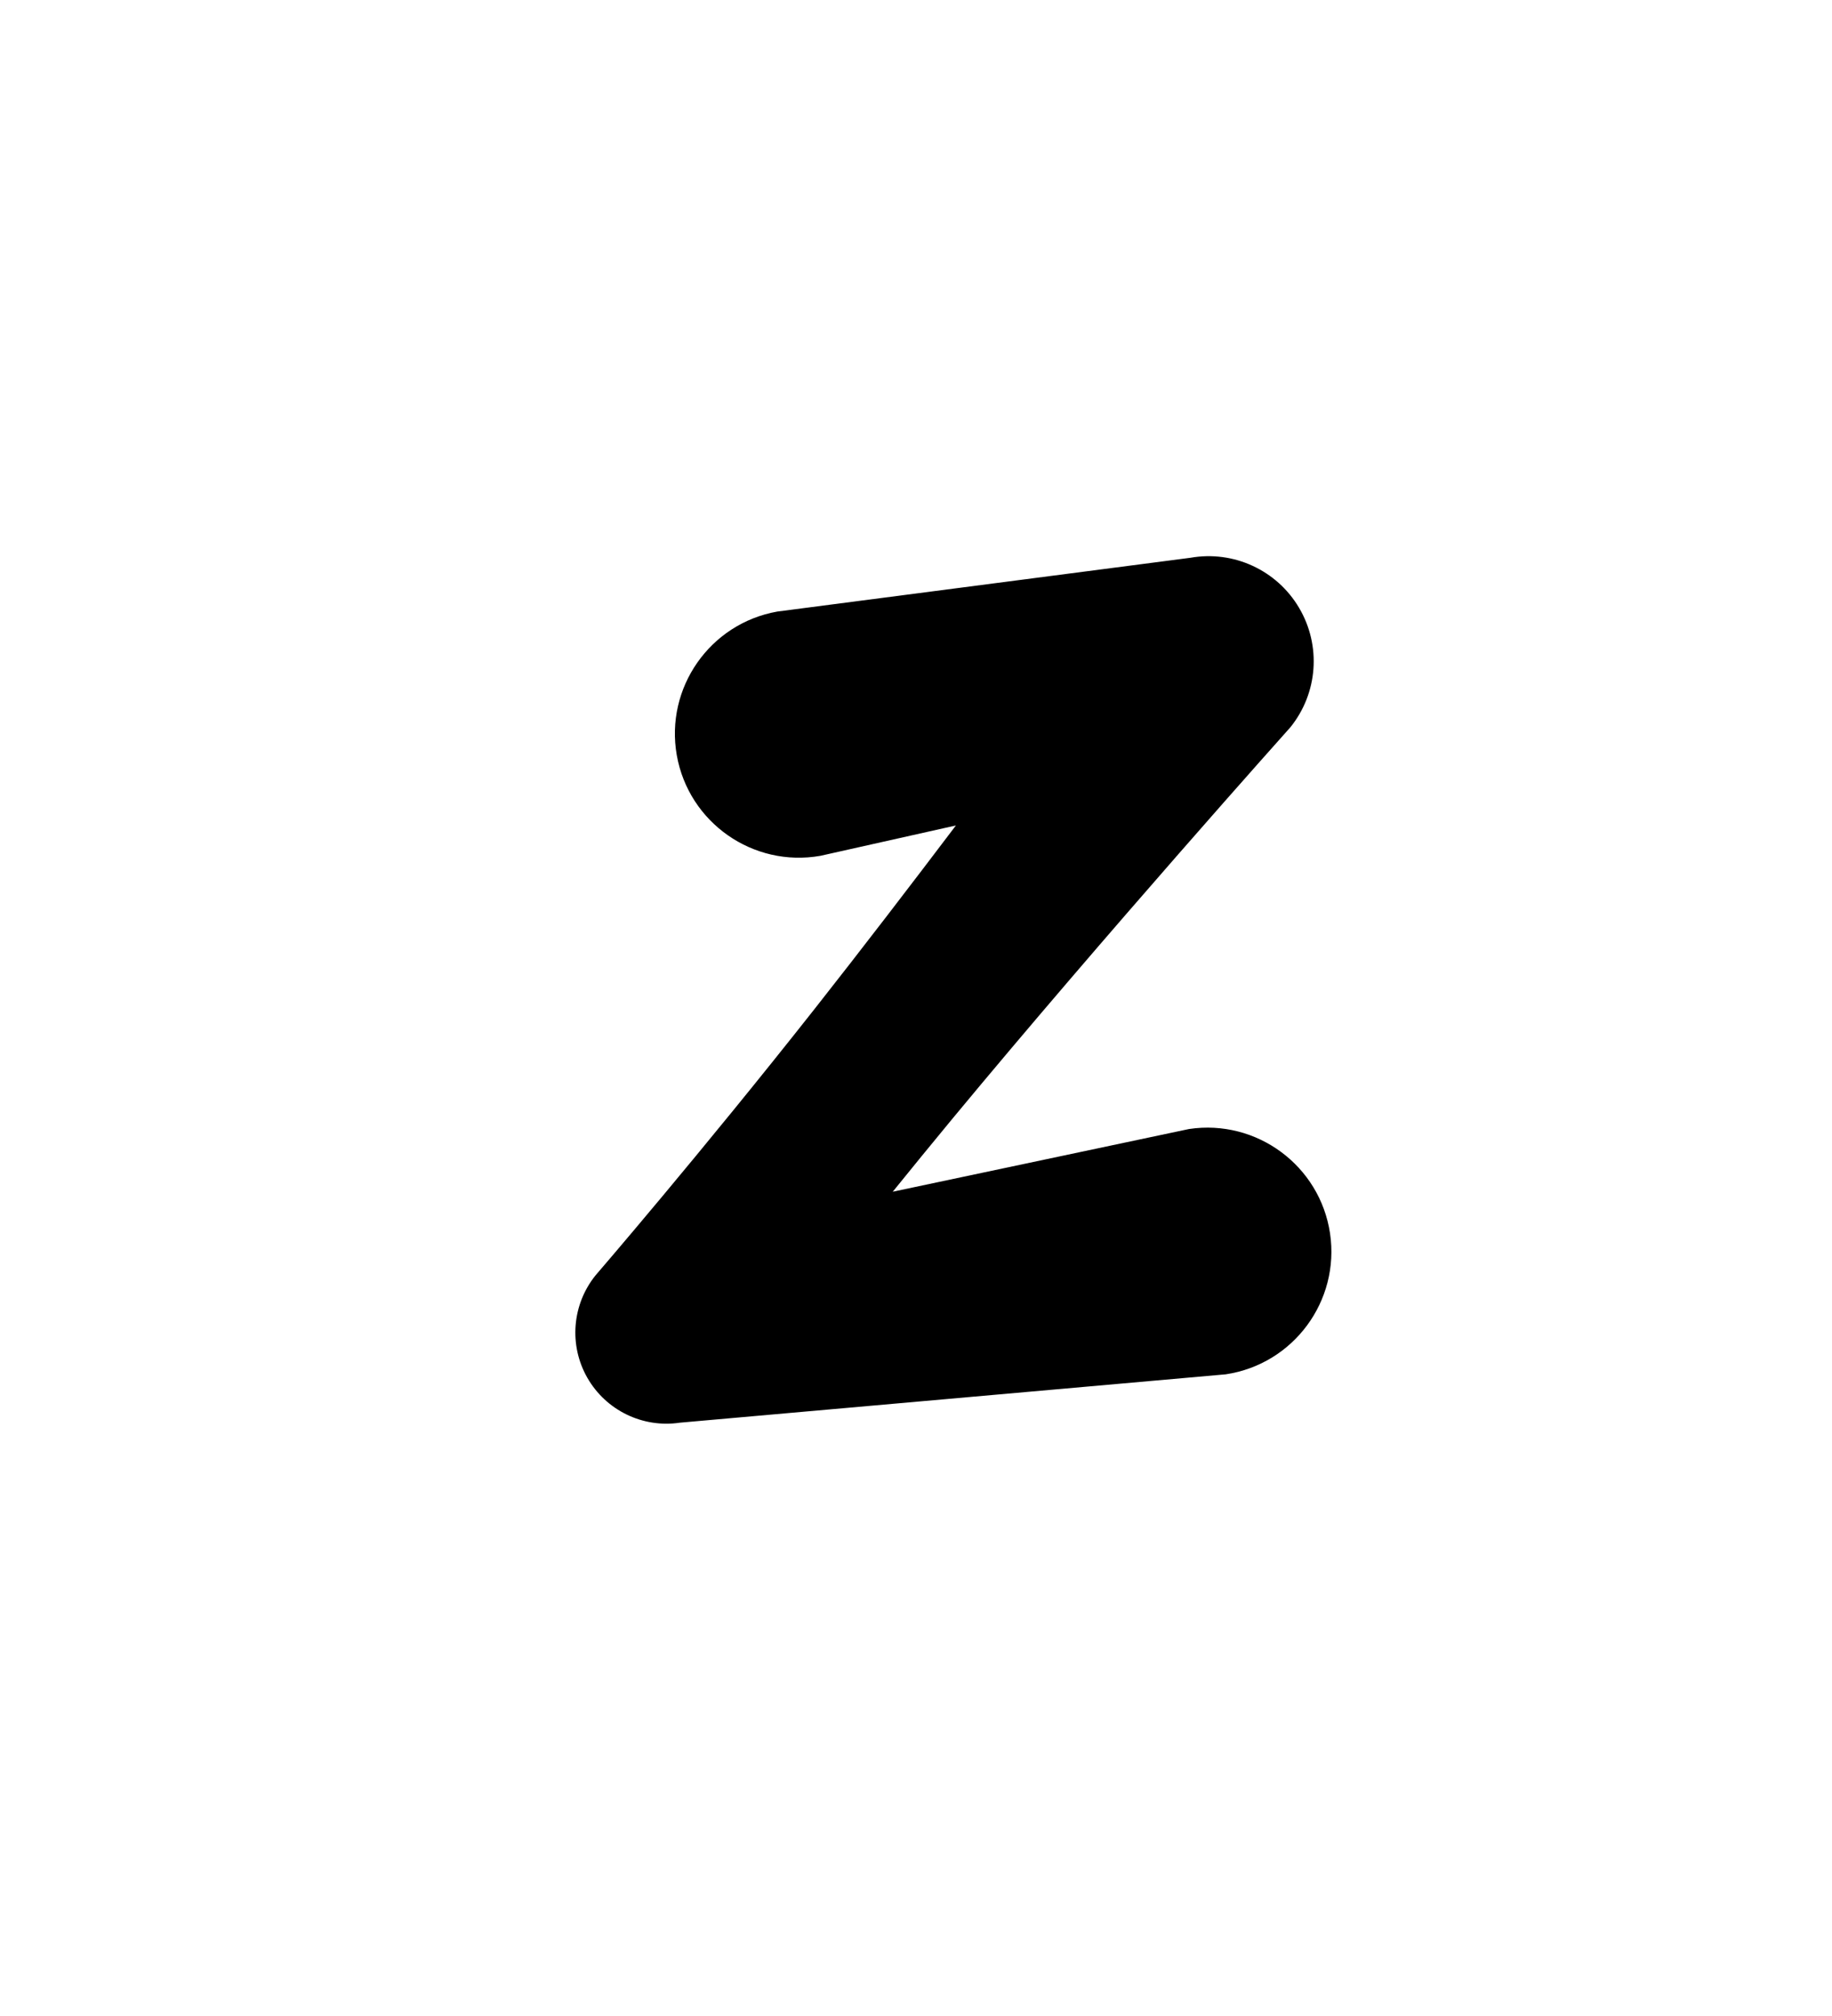 <?xml version="1.0" encoding="UTF-8"?>
<!DOCTYPE svg  PUBLIC '-//W3C//DTD SVG 1.1//EN'  'http://www.w3.org/Graphics/SVG/1.1/DTD/svg11.dtd'>
<svg clip-rule="evenodd" fill-rule="evenodd" stroke-linejoin="round" stroke-miterlimit="2" version="1.1" viewBox="0 0 200 220" xml:space="preserve" xmlns="http://www.w3.org/2000/svg">
    <g transform="translate(-2400 -661)">
        
            
            
                <g transform="matrix(.636 0 0 .636 1546 430)">
                    <path d="m1483.6 510.05 23.25-5.206c-7.67 10.133-16.07 21.095-24.22 31.434-19.49 24.724-37.63 45.752-37.63 45.752-4.05 5.012-4.61 11.997-1.41 17.591 3.21 5.593 9.51 8.649 15.88 7.696l93.7-8.298c11.61-1.736 19.63-12.576 17.9-24.192-1.74-11.615-12.58-19.636-24.2-17.899l-50.86 10.759c3.23-3.998 6.64-8.169 10.14-12.403 26.33-31.791 58.11-67.283 58.11-67.283 4.73-5.849 5.33-14.016 1.5-20.493-3.82-6.477-11.26-9.902-18.66-8.594l-70.9 9.226c-11.57 2.043-19.3 13.092-17.26 24.657 2.05 11.566 13.1 19.297 24.66 17.253z"/>
                </g>
            
            
            
        
    </g>
</svg>

